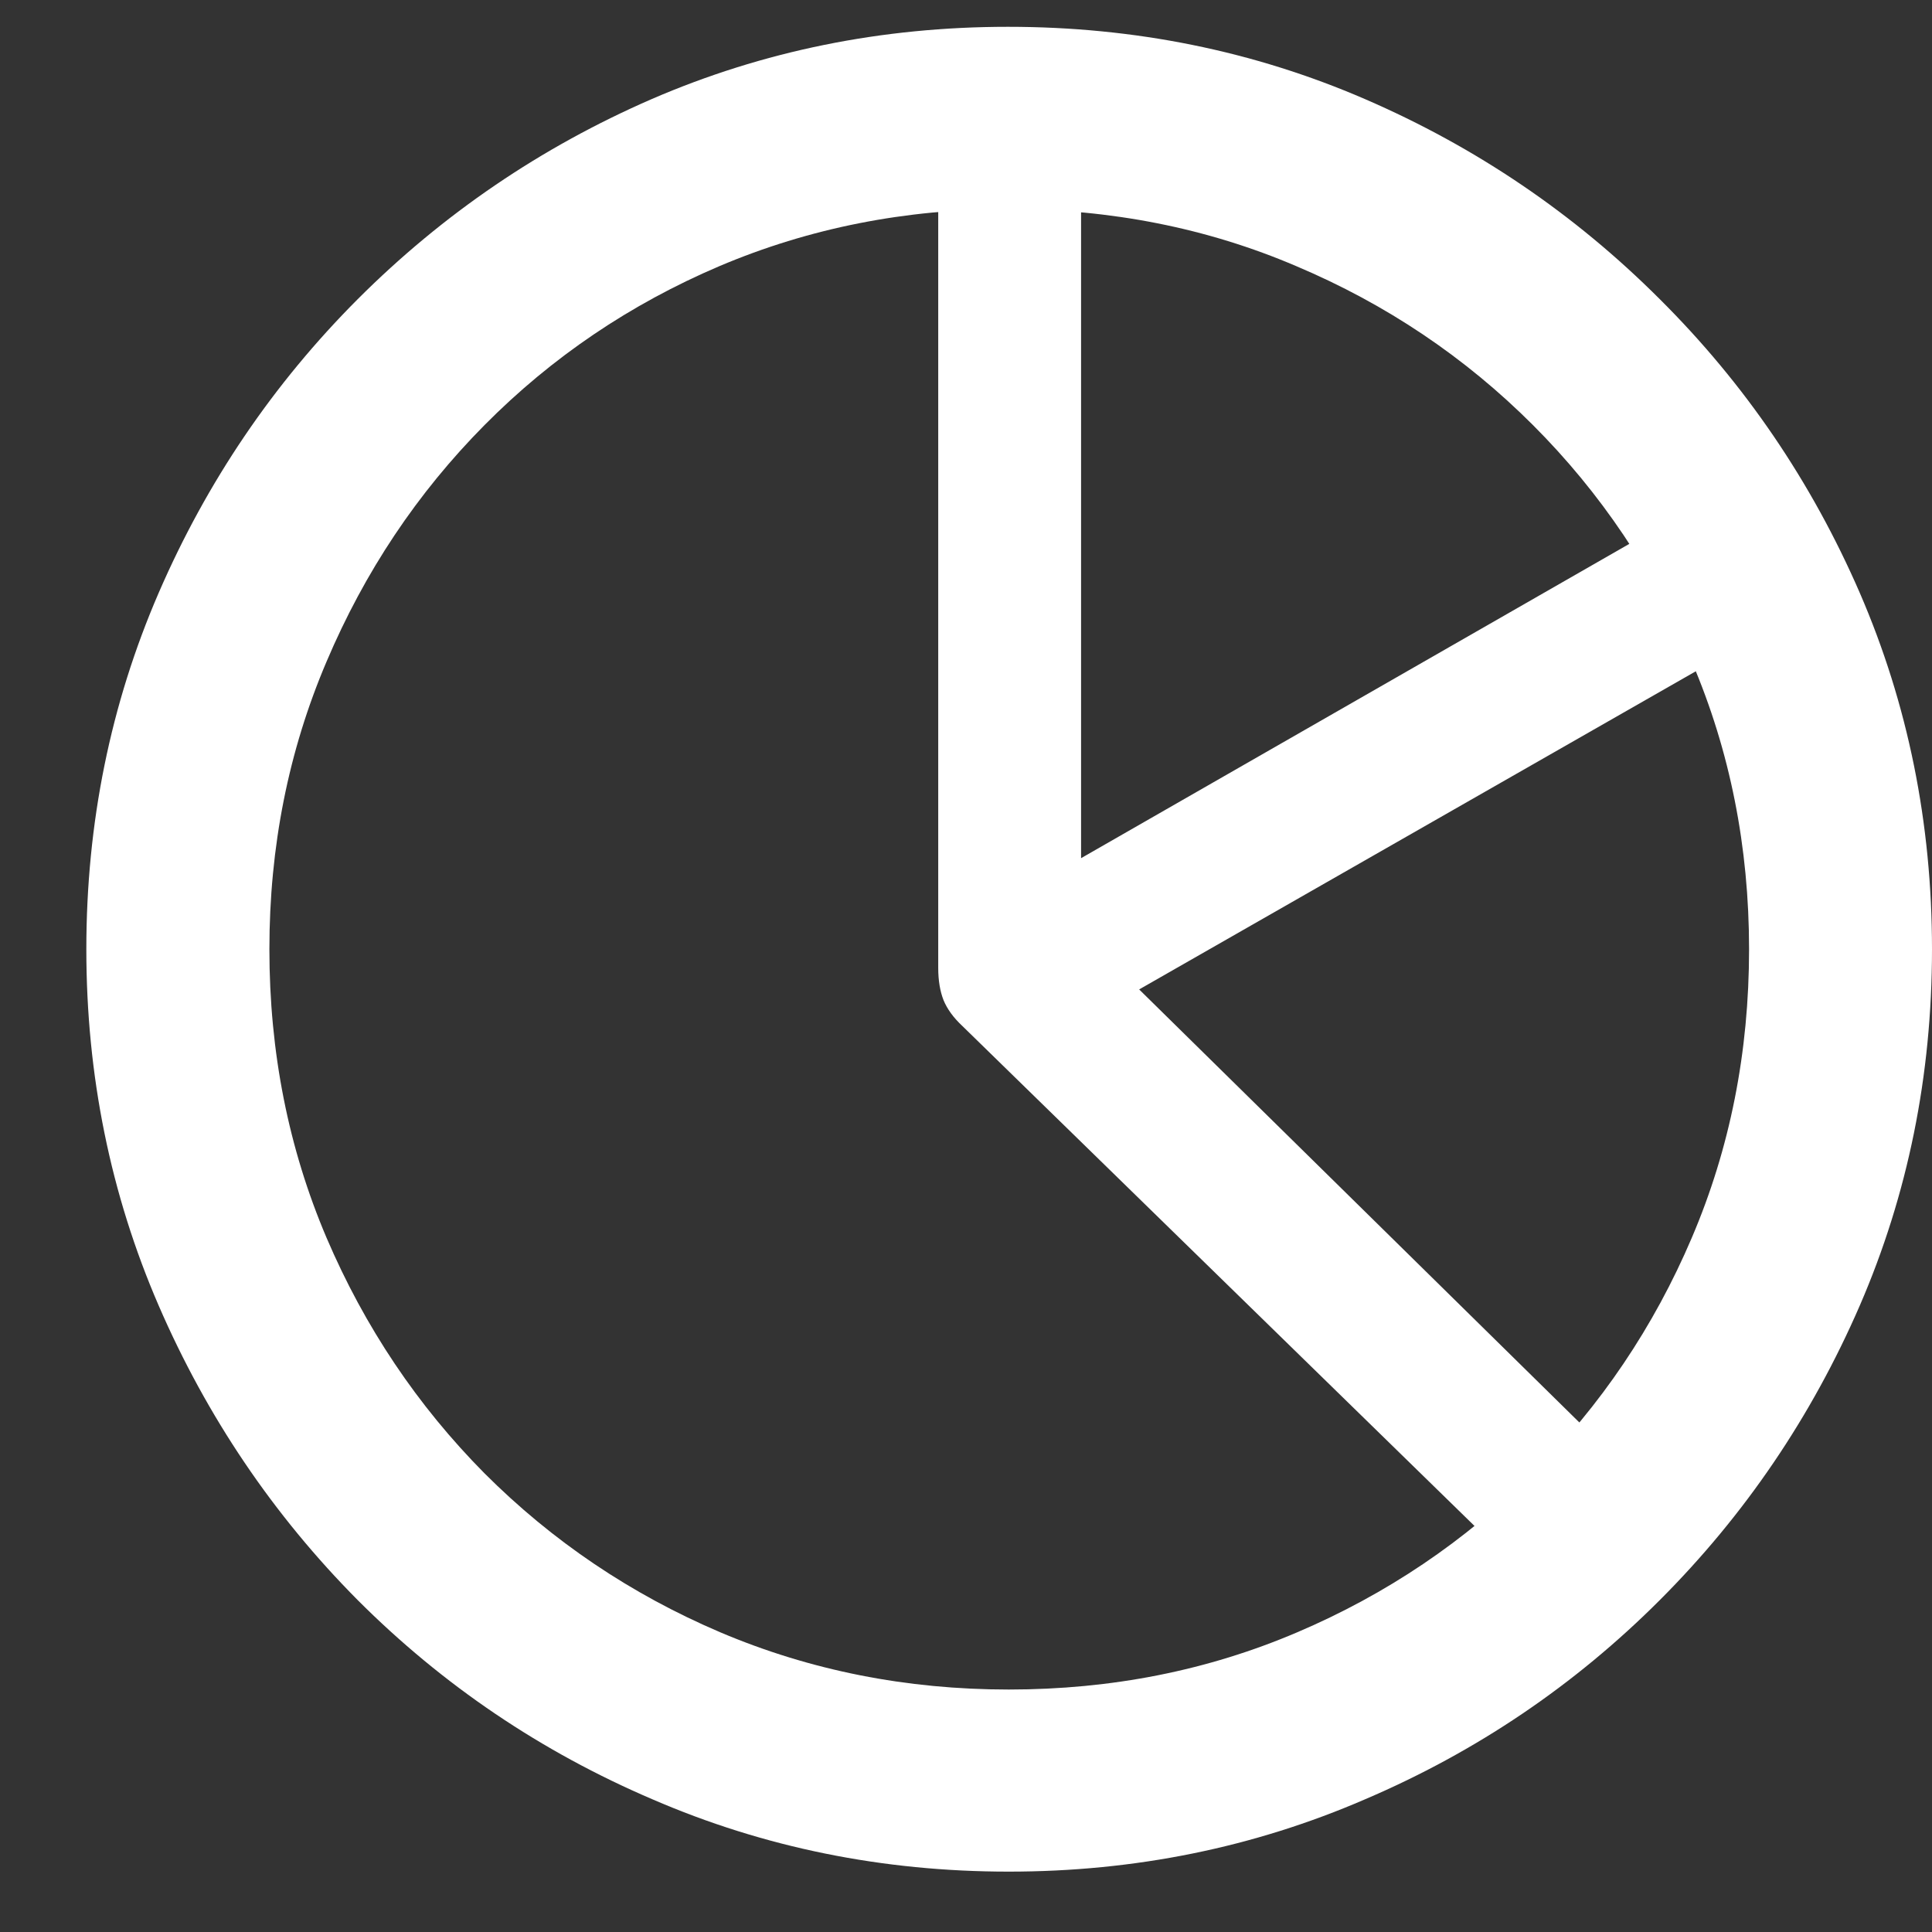 <svg width="16" height="16" viewBox="0 0 16 16" fill="none" xmlns="http://www.w3.org/2000/svg">
<rect x="0" y="0" width="16" height="16" fill="#333333" stroke="none"/>
<path d="M12.591 13.008L7.97 8.497C7.896 8.428 7.844 8.356 7.814 8.283C7.785 8.209 7.77 8.12 7.77 8.016V1.39H8.953V7.107L13.804 4.326L14.403 5.354L9.434 8.194L13.486 12.18L12.591 13.008ZM8.354 15.5C7.309 15.5 6.325 15.3 5.403 14.901C4.482 14.507 3.668 13.957 2.963 13.252C2.263 12.547 1.713 11.733 1.314 10.812C0.915 9.89 0.715 8.906 0.715 7.861C0.715 6.816 0.915 5.832 1.314 4.91C1.713 3.989 2.263 3.178 2.963 2.477C3.668 1.772 4.479 1.22 5.396 0.821C6.318 0.422 7.302 0.222 8.347 0.222C9.397 0.222 10.383 0.422 11.305 0.821C12.227 1.22 13.04 1.772 13.745 2.477C14.45 3.178 15.002 3.989 15.402 4.91C15.801 5.832 16 6.816 16 7.861C16 8.906 15.801 9.89 15.402 10.812C15.002 11.733 14.45 12.547 13.745 13.252C13.04 13.957 12.227 14.507 11.305 14.901C10.383 15.3 9.399 15.5 8.354 15.5ZM8.354 13.992C9.207 13.992 10.003 13.834 10.743 13.518C11.482 13.203 12.133 12.764 12.695 12.202C13.257 11.64 13.696 10.989 14.011 10.25C14.327 9.51 14.485 8.714 14.485 7.861C14.485 7.013 14.327 6.219 14.011 5.48C13.696 4.735 13.257 4.082 12.695 3.52C12.133 2.958 11.48 2.519 10.735 2.204C9.996 1.888 9.2 1.731 8.347 1.731C7.499 1.731 6.703 1.888 5.958 2.204C5.219 2.519 4.57 2.958 4.013 3.52C3.456 4.082 3.02 4.735 2.704 5.48C2.389 6.219 2.231 7.013 2.231 7.861C2.231 8.714 2.389 9.51 2.704 10.25C3.02 10.989 3.456 11.64 4.013 12.202C4.575 12.764 5.226 13.203 5.965 13.518C6.71 13.834 7.506 13.992 8.354 13.992Z" fill="white"/>
</svg>
